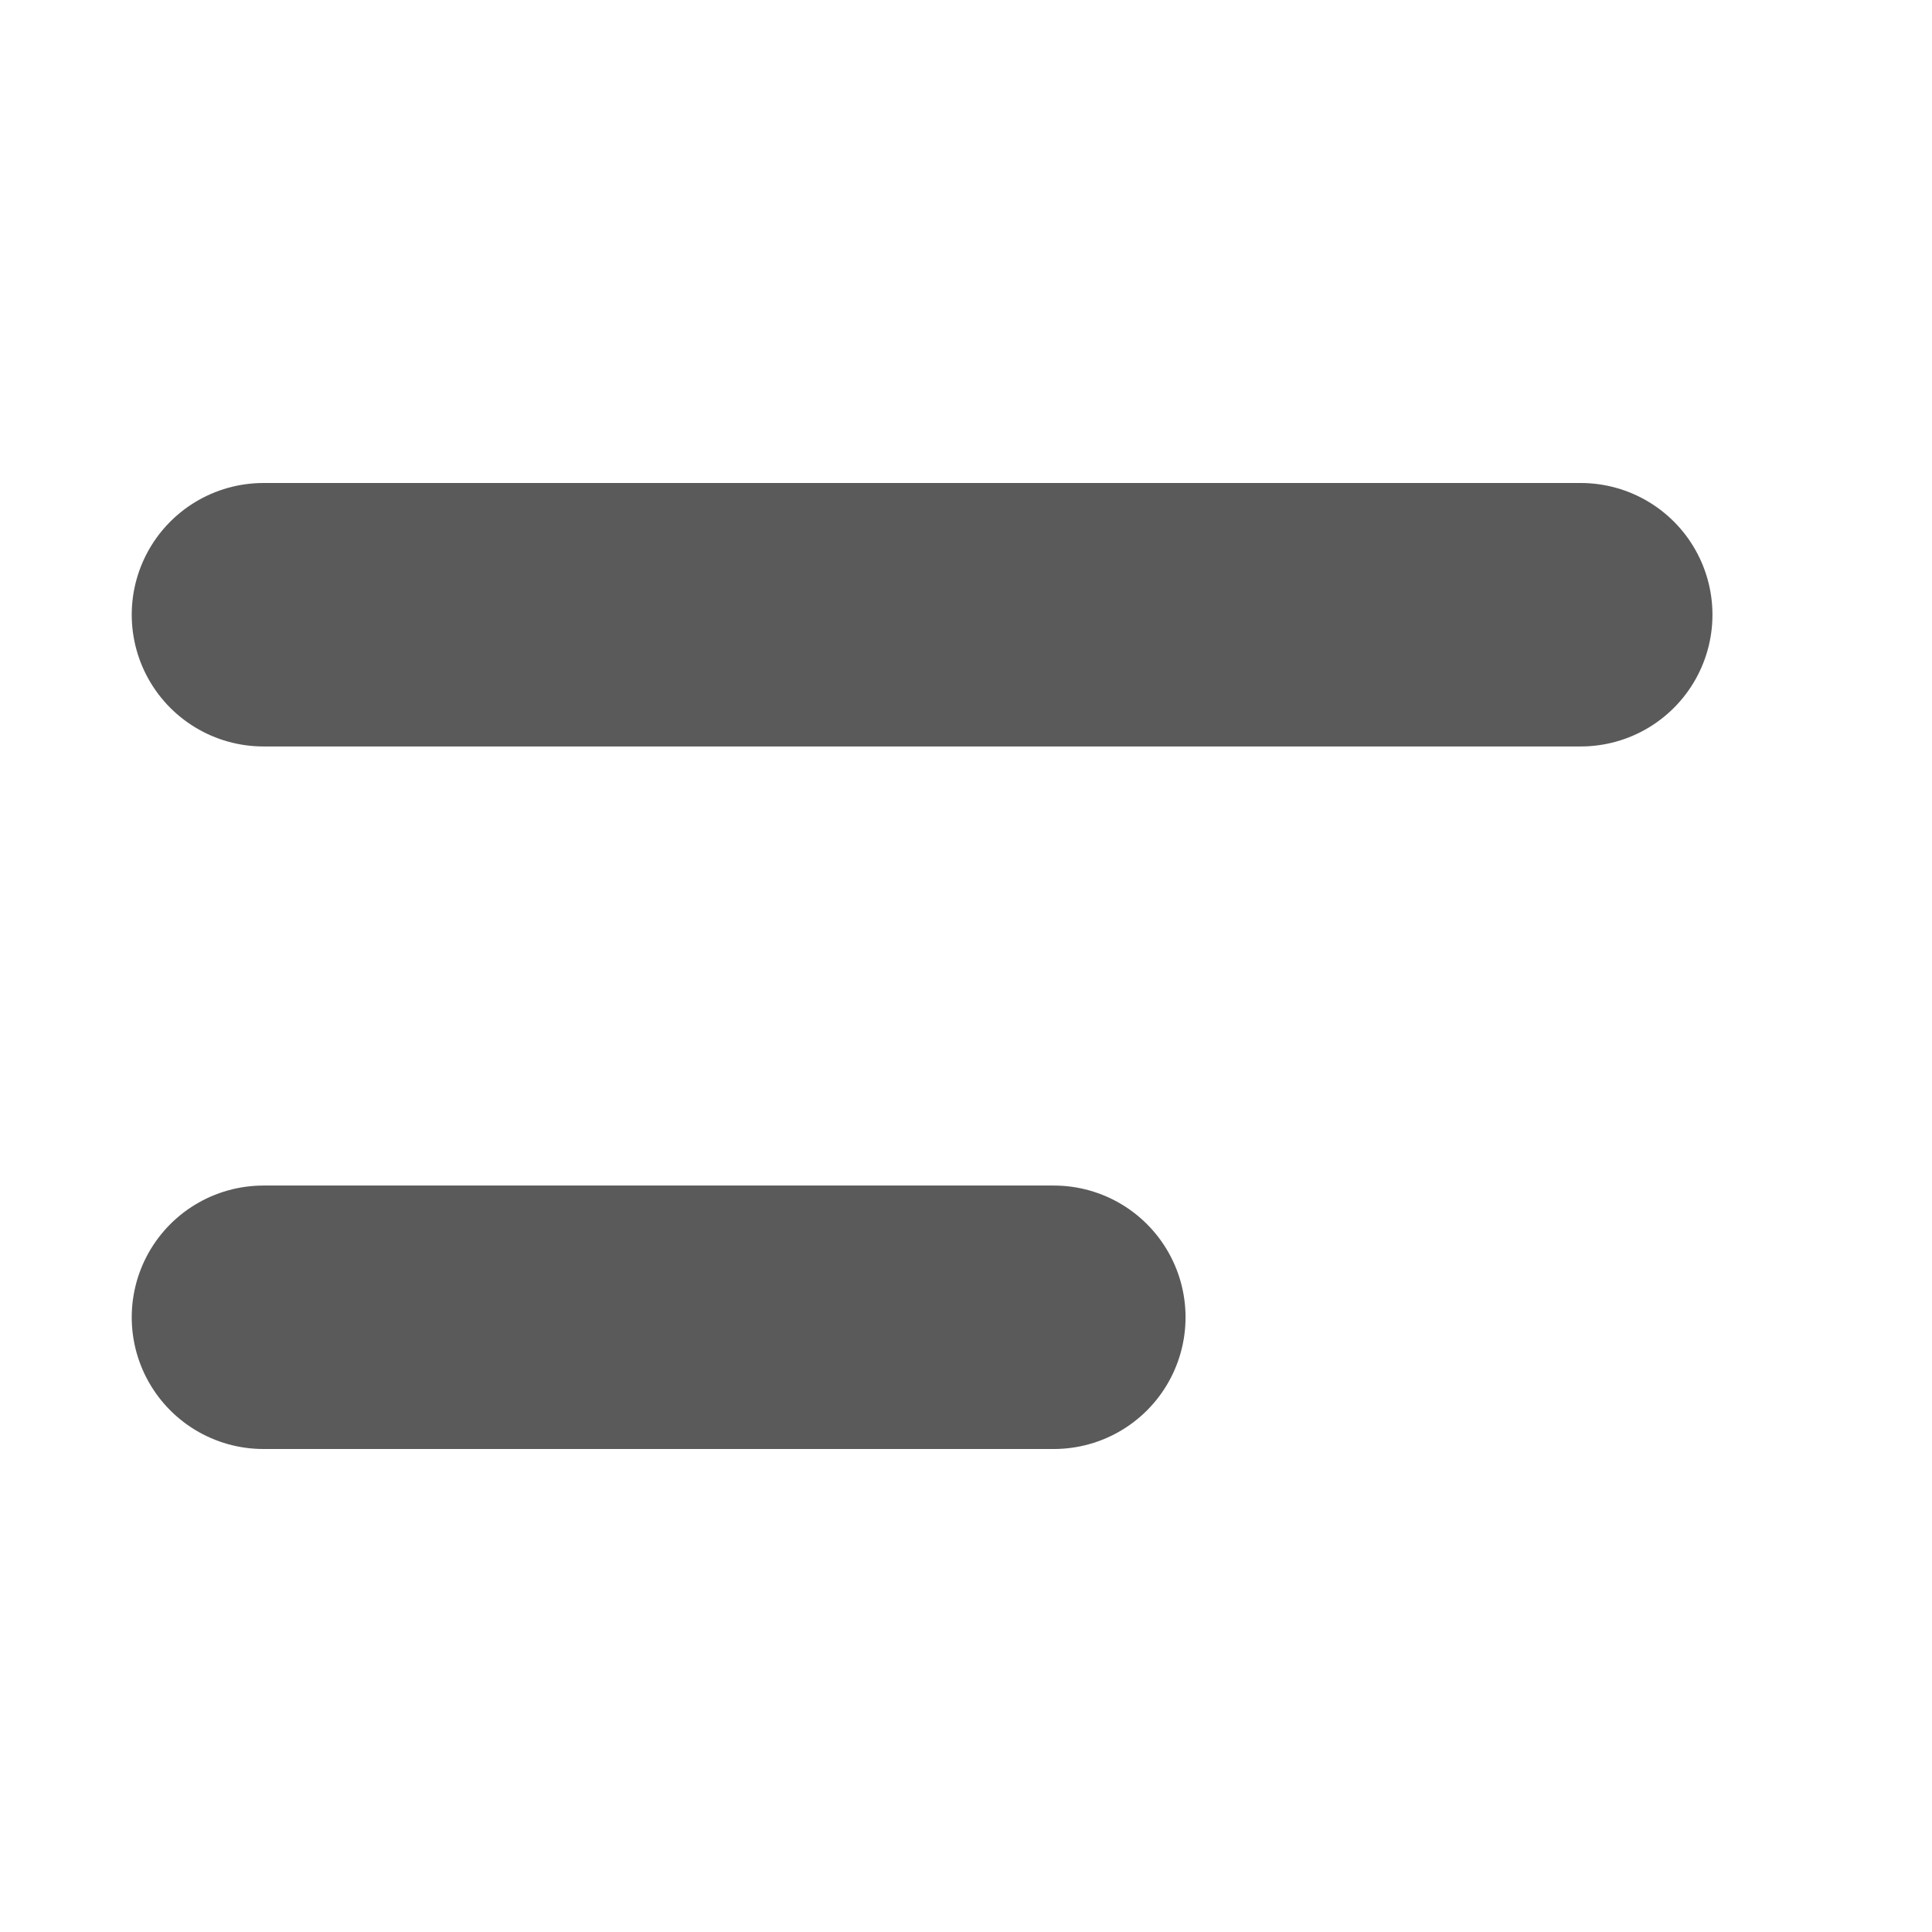 <svg xmlns="http://www.w3.org/2000/svg" width="22" height="22" viewBox="0 0 22 22"><defs><style>.a,.b{fill:none;}.b{stroke:#5a5a5a;stroke-linecap:round;stroke-width:3px;}</style></defs><rect class="a" width="22" height="22"/><line class="b" x2="15" transform="translate(3 7)"/><line class="b" x2="9" transform="translate(3 15)"/></svg>